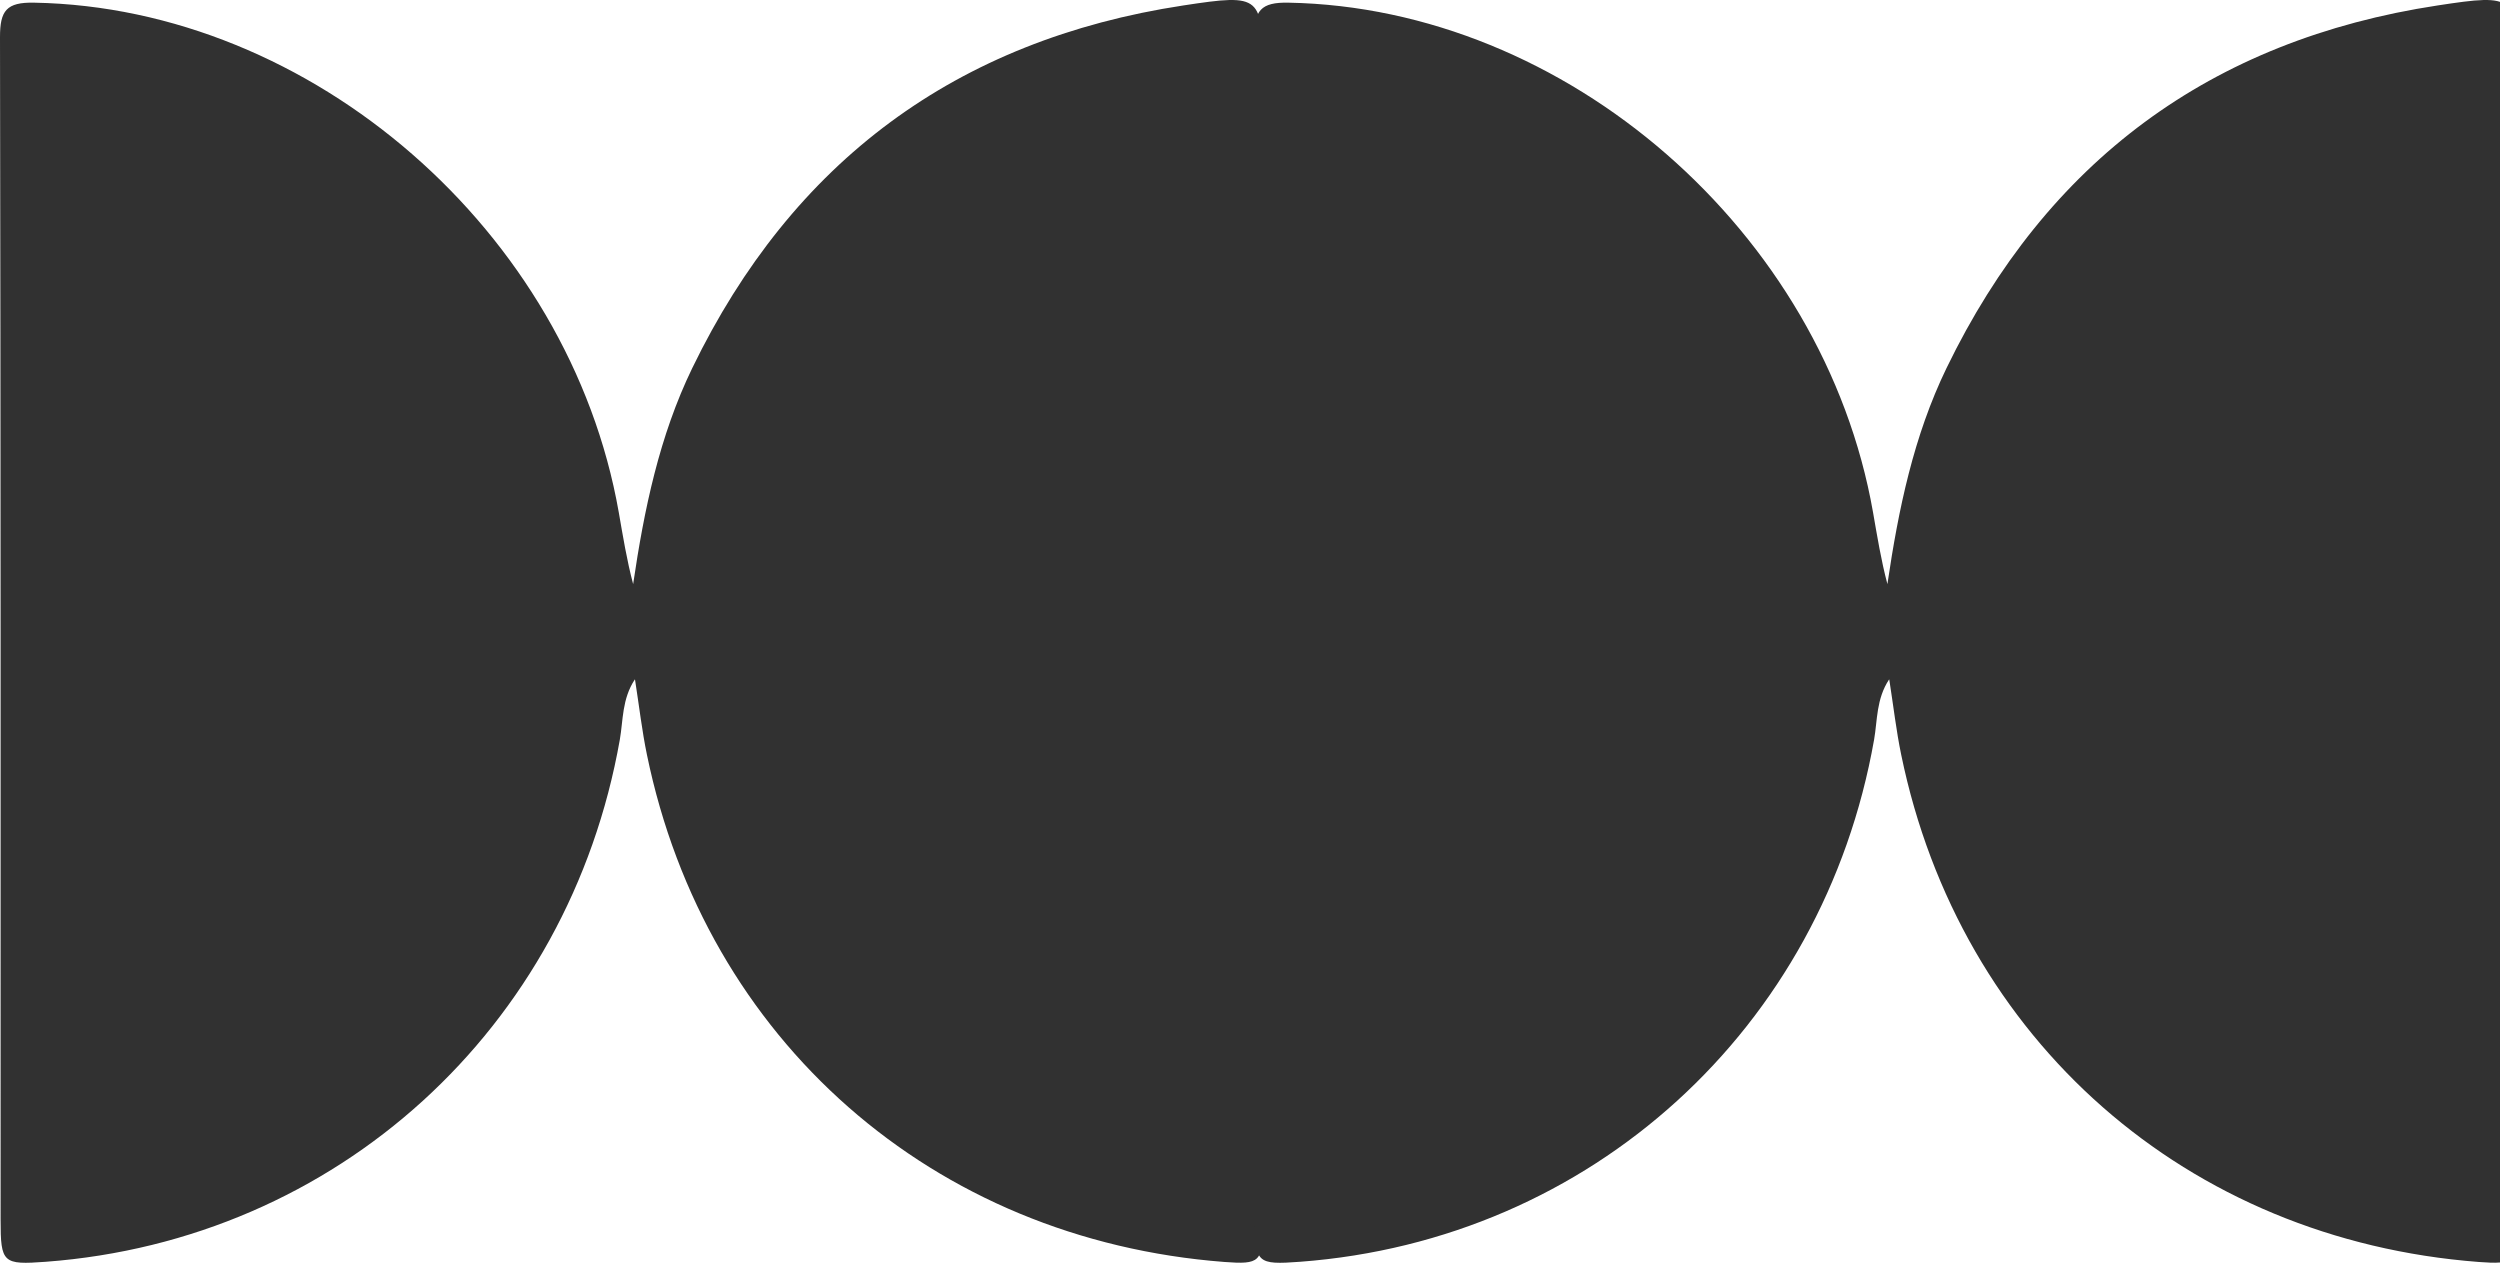 <svg width="293" height="148" viewBox="0 0 293 148" fill="none" xmlns="http://www.w3.org/2000/svg">
    <path d="M74.401 79.632C72.889 81.927 73.04 84.421 72.645 86.681C66.678 120.532 39.463 145.328 5.373 147.88C0.337 148.253 0.07 148.043 0.07 142.951C0.07 96.749 0.093 50.547 -6.27936e-06 4.345C-6.41434e-06 1.257 0.744 0.243 4.013 0.313C36.555 0.907 66.737 27.137 72.517 60.032C73.006 62.829 73.459 65.649 74.204 68.457C75.495 59.694 77.274 51.106 81.135 43.136C92.882 18.91 112.108 4.683 138.684 0.639C147.942 -0.771 147.965 -0.538 147.977 8.621C147.977 53.623 147.988 98.625 148 143.627C148 147.88 147.639 148.218 143.511 147.903C109.328 145.293 82.706 121.918 75.82 88.452C75.239 85.644 74.913 82.778 74.425 79.655L74.401 79.632Z" fill="#313131"/>
    <path d="M221.401 79.632C219.889 81.927 220.04 84.421 219.645 86.681C213.679 120.532 186.463 145.328 152.373 147.88C147.337 148.253 147.07 148.043 147.07 142.951C147.07 96.749 147.093 50.547 147 4.345C147 1.257 147.744 0.243 151.013 0.313C183.555 0.907 213.737 27.137 219.517 60.032C220.006 62.829 220.459 65.649 221.204 68.457C222.495 59.694 224.274 51.106 228.135 43.136C239.882 18.91 259.108 4.683 285.684 0.639C294.942 -0.771 294.965 -0.538 294.977 8.621C294.977 53.623 294.988 98.625 295 143.627C295 147.88 294.639 148.218 290.511 147.903C256.328 145.293 229.706 121.918 222.82 88.452C222.239 85.644 221.913 82.778 221.425 79.655L221.401 79.632Z" fill="#313131"/>
</svg>
